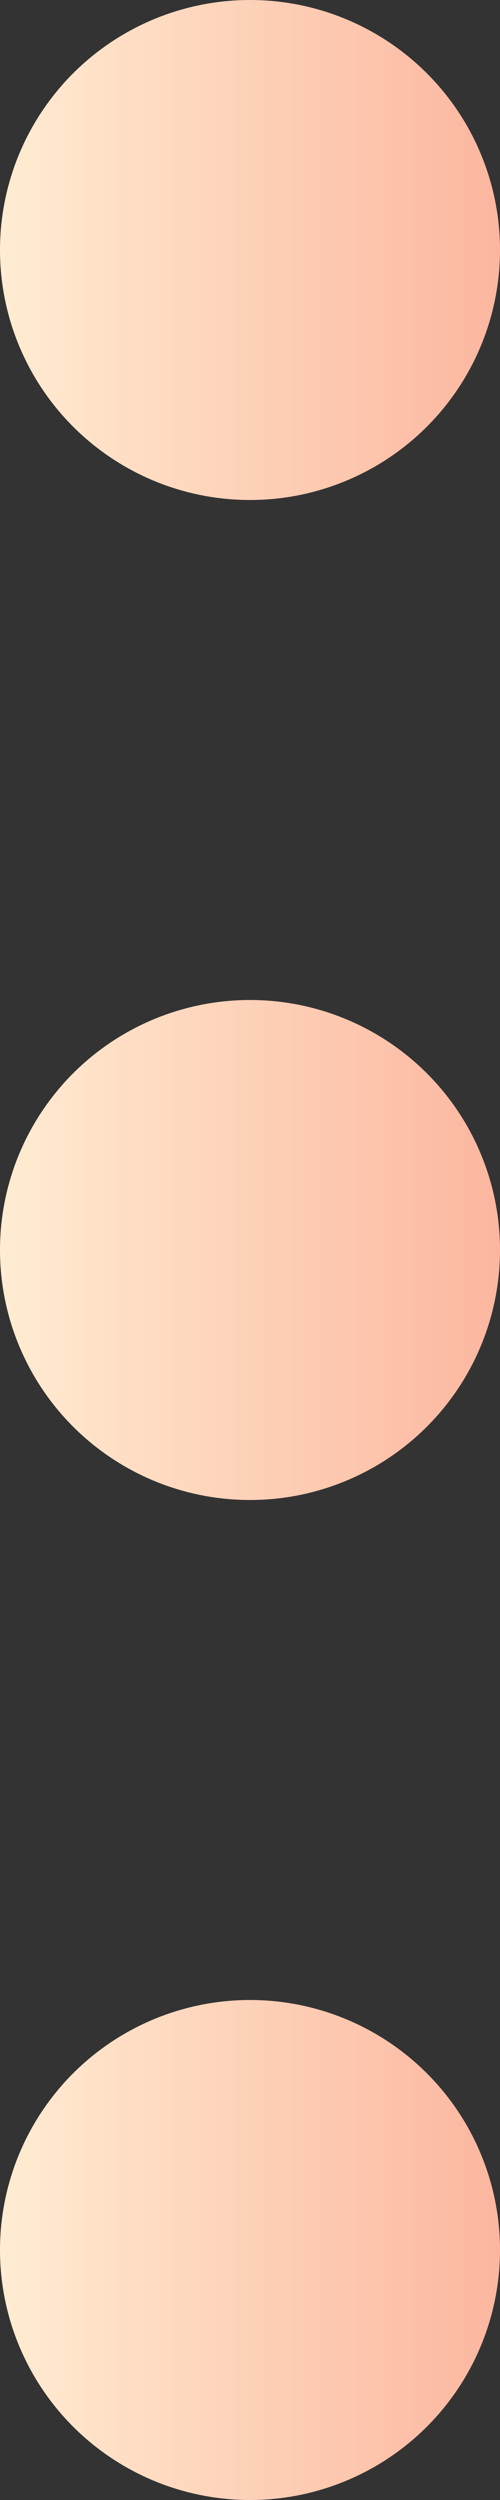 <svg width="7" height="35" viewBox="0 0 7 35" fill="none" xmlns="http://www.w3.org/2000/svg">
<rect x="0" y="0" width="7" height="35" fill="#333333" stroke="none"/>
<circle cx="3.5" cy="3.5" r="3.5" fill="url(#paint0_linear)"/>
<circle cx="3.5" cy="17.5" r="3.5" fill="url(#paint1_linear)"/>
<circle cx="3.5" cy="31.5" r="3.5" fill="url(#paint2_linear)"/>
<defs>
<linearGradient id="paint0_linear" x1="0" y1="3.5" x2="7" y2="3.5" gradientUnits="userSpaceOnUse">
<stop stop-color="#FFECD2"/>
<stop offset="1" stop-color="#FCB69F"/>
</linearGradient>
<linearGradient id="paint1_linear" x1="0" y1="17.5" x2="7" y2="17.5" gradientUnits="userSpaceOnUse">
<stop stop-color="#FFECD2"/>
<stop offset="1" stop-color="#FCB69F"/>
</linearGradient>
<linearGradient id="paint2_linear" x1="0" y1="31.5" x2="7" y2="31.5" gradientUnits="userSpaceOnUse">
<stop stop-color="#FFECD2"/>
<stop offset="1" stop-color="#FCB69F"/>
</linearGradient>
</defs>
</svg>
